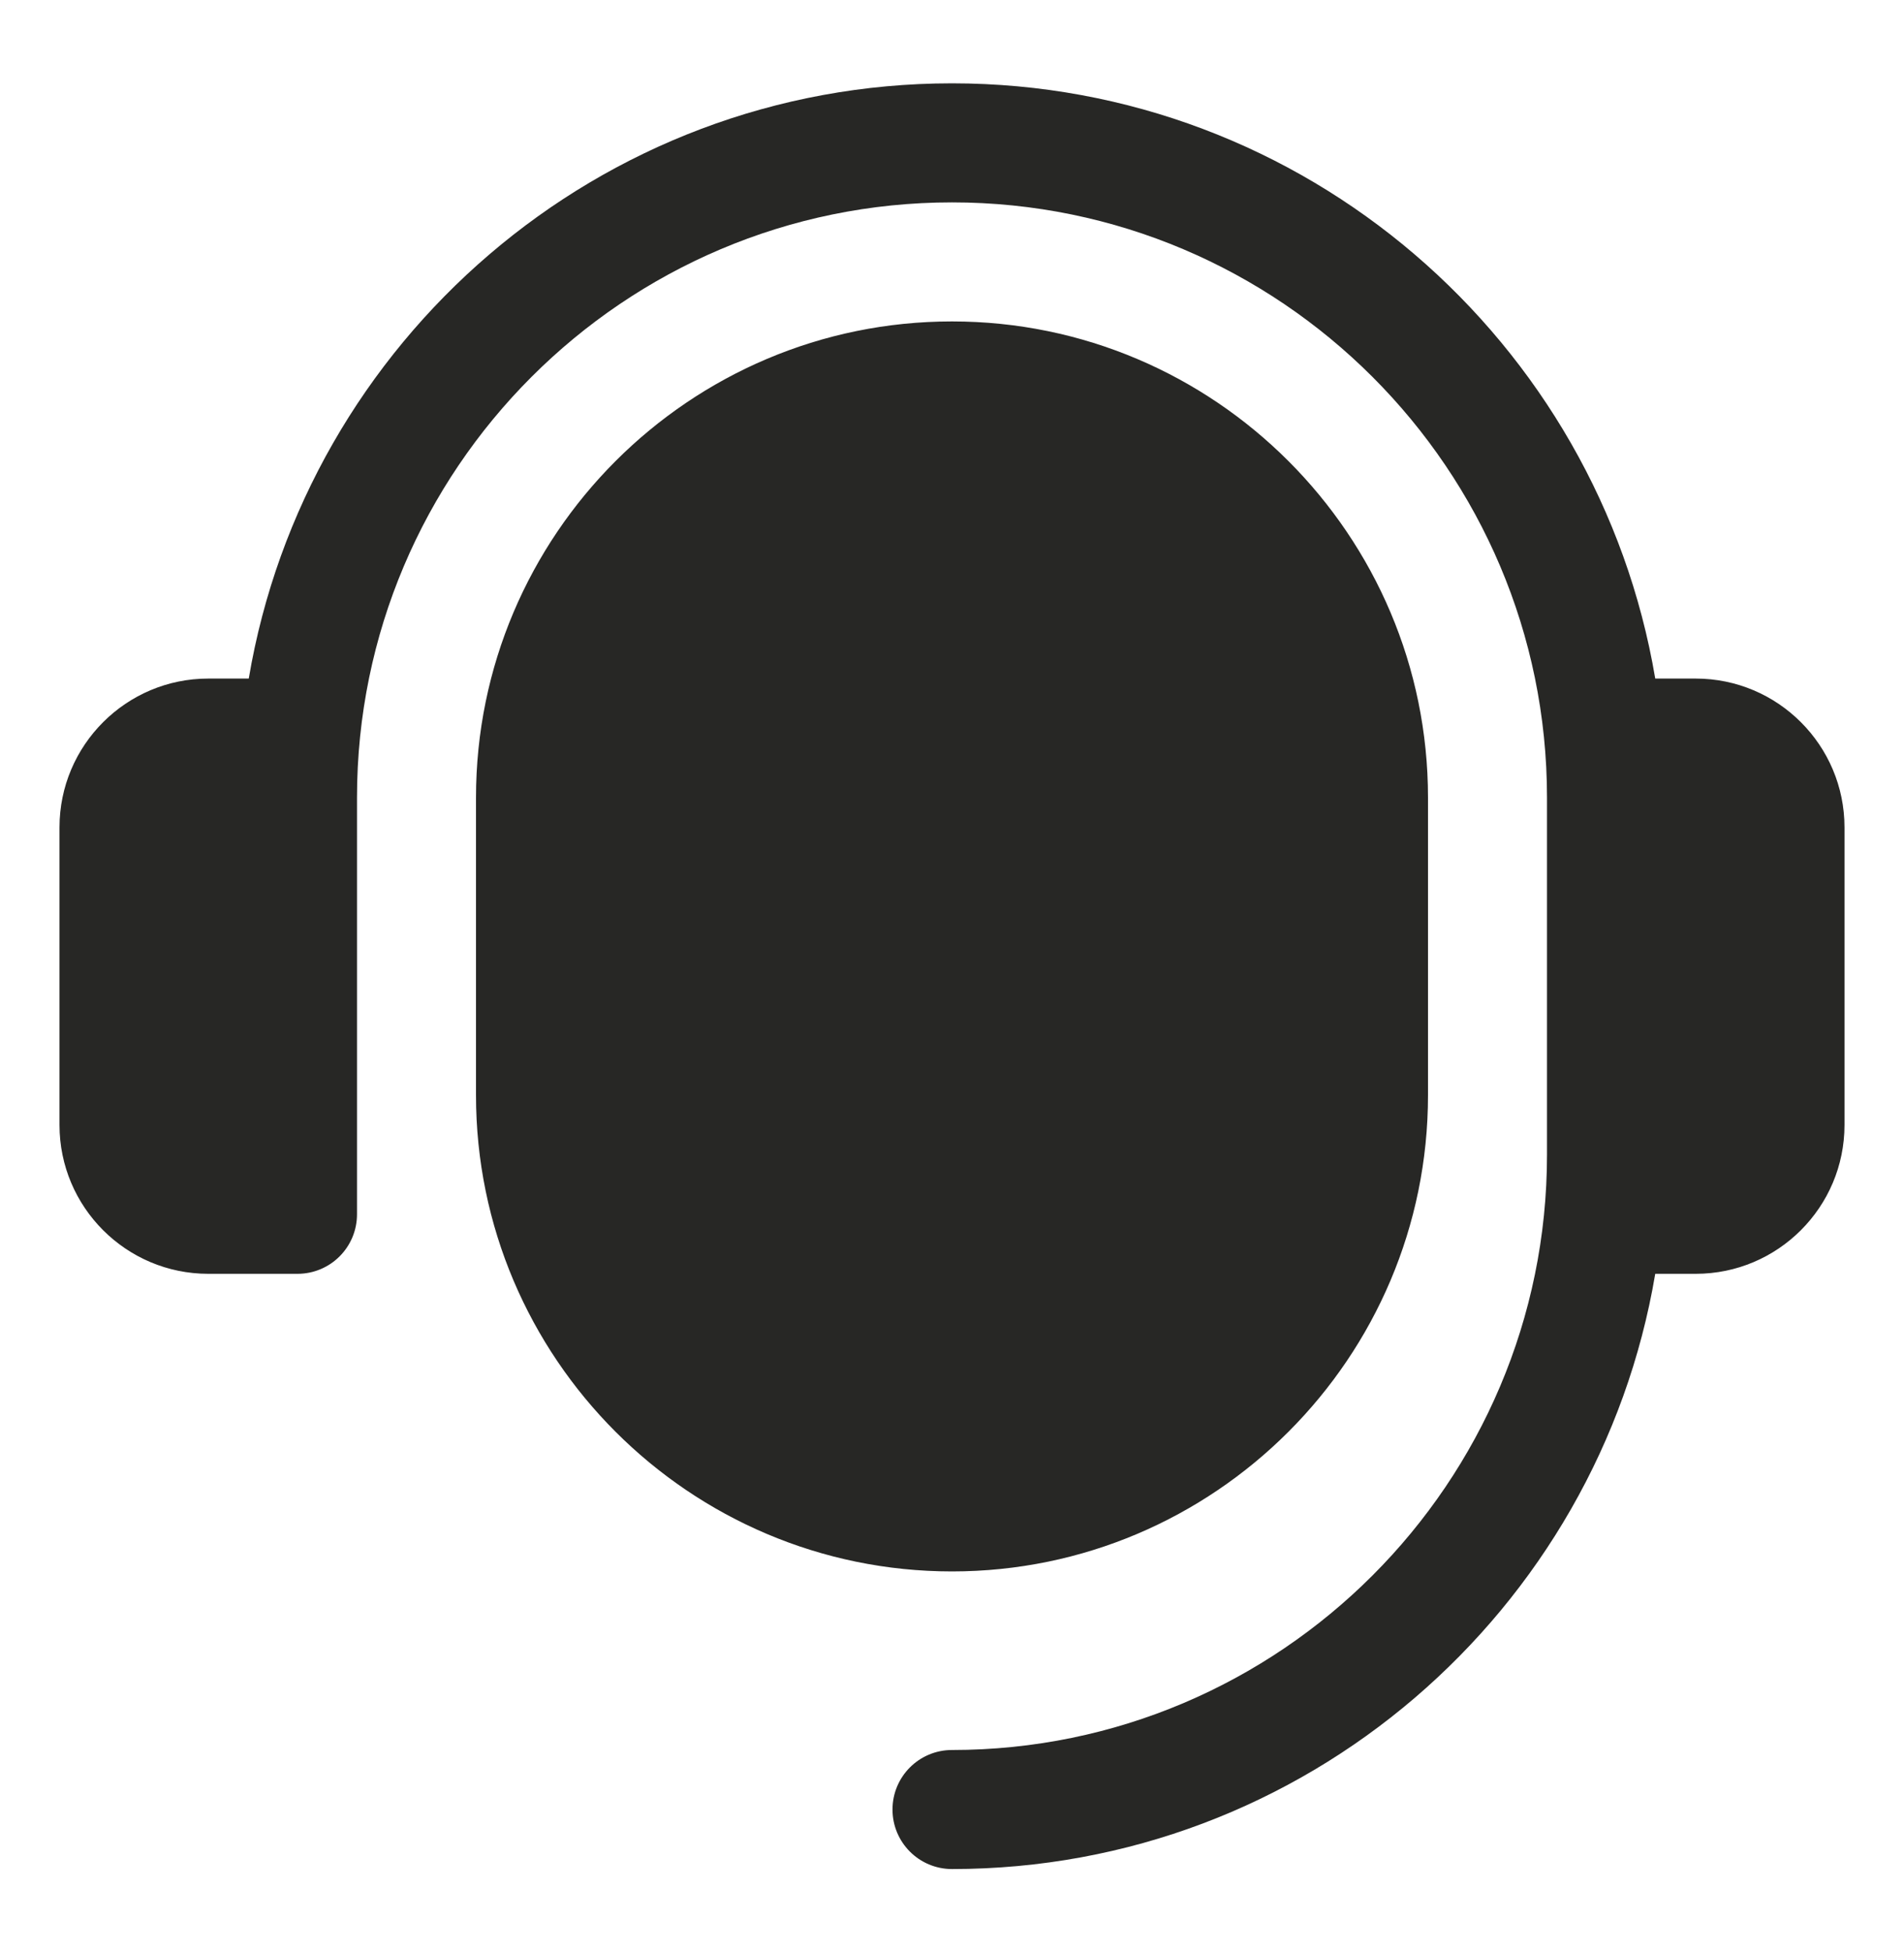 <svg width="40" height="41" viewBox="0 0 40 41" fill="none" xmlns="http://www.w3.org/2000/svg">
<path d="M38.75 17.375V23.625C38.75 25.349 37.349 26.75 35.625 26.75H34.774C33.579 33.833 27.418 39.25 20 39.25C19.309 39.25 18.75 38.691 18.75 38C18.75 37.309 19.309 36.75 20 36.75C26.892 36.75 32.5 31.142 32.5 24.25V16.75C32.5 9.858 26.892 4.25 20 4.25C13.108 4.25 7.5 9.858 7.5 16.75V25.5C7.5 26.191 6.941 26.75 6.25 26.75H4.375C2.651 26.75 1.25 25.349 1.25 23.625V17.375C1.25 15.651 2.651 14.25 4.375 14.25H5.226C6.421 7.167 12.582 1.75 20 1.75C27.418 1.75 33.579 7.167 34.774 14.25H35.625C37.349 14.25 38.75 15.651 38.75 17.375ZM20 6.75C14.486 6.75 10 11.236 10 16.75V23C10 28.514 14.486 33 20 33C25.514 33 30 28.514 30 23V16.75C30 11.236 25.514 6.75 20 6.75Z" fill="#272725"/>
</svg>
